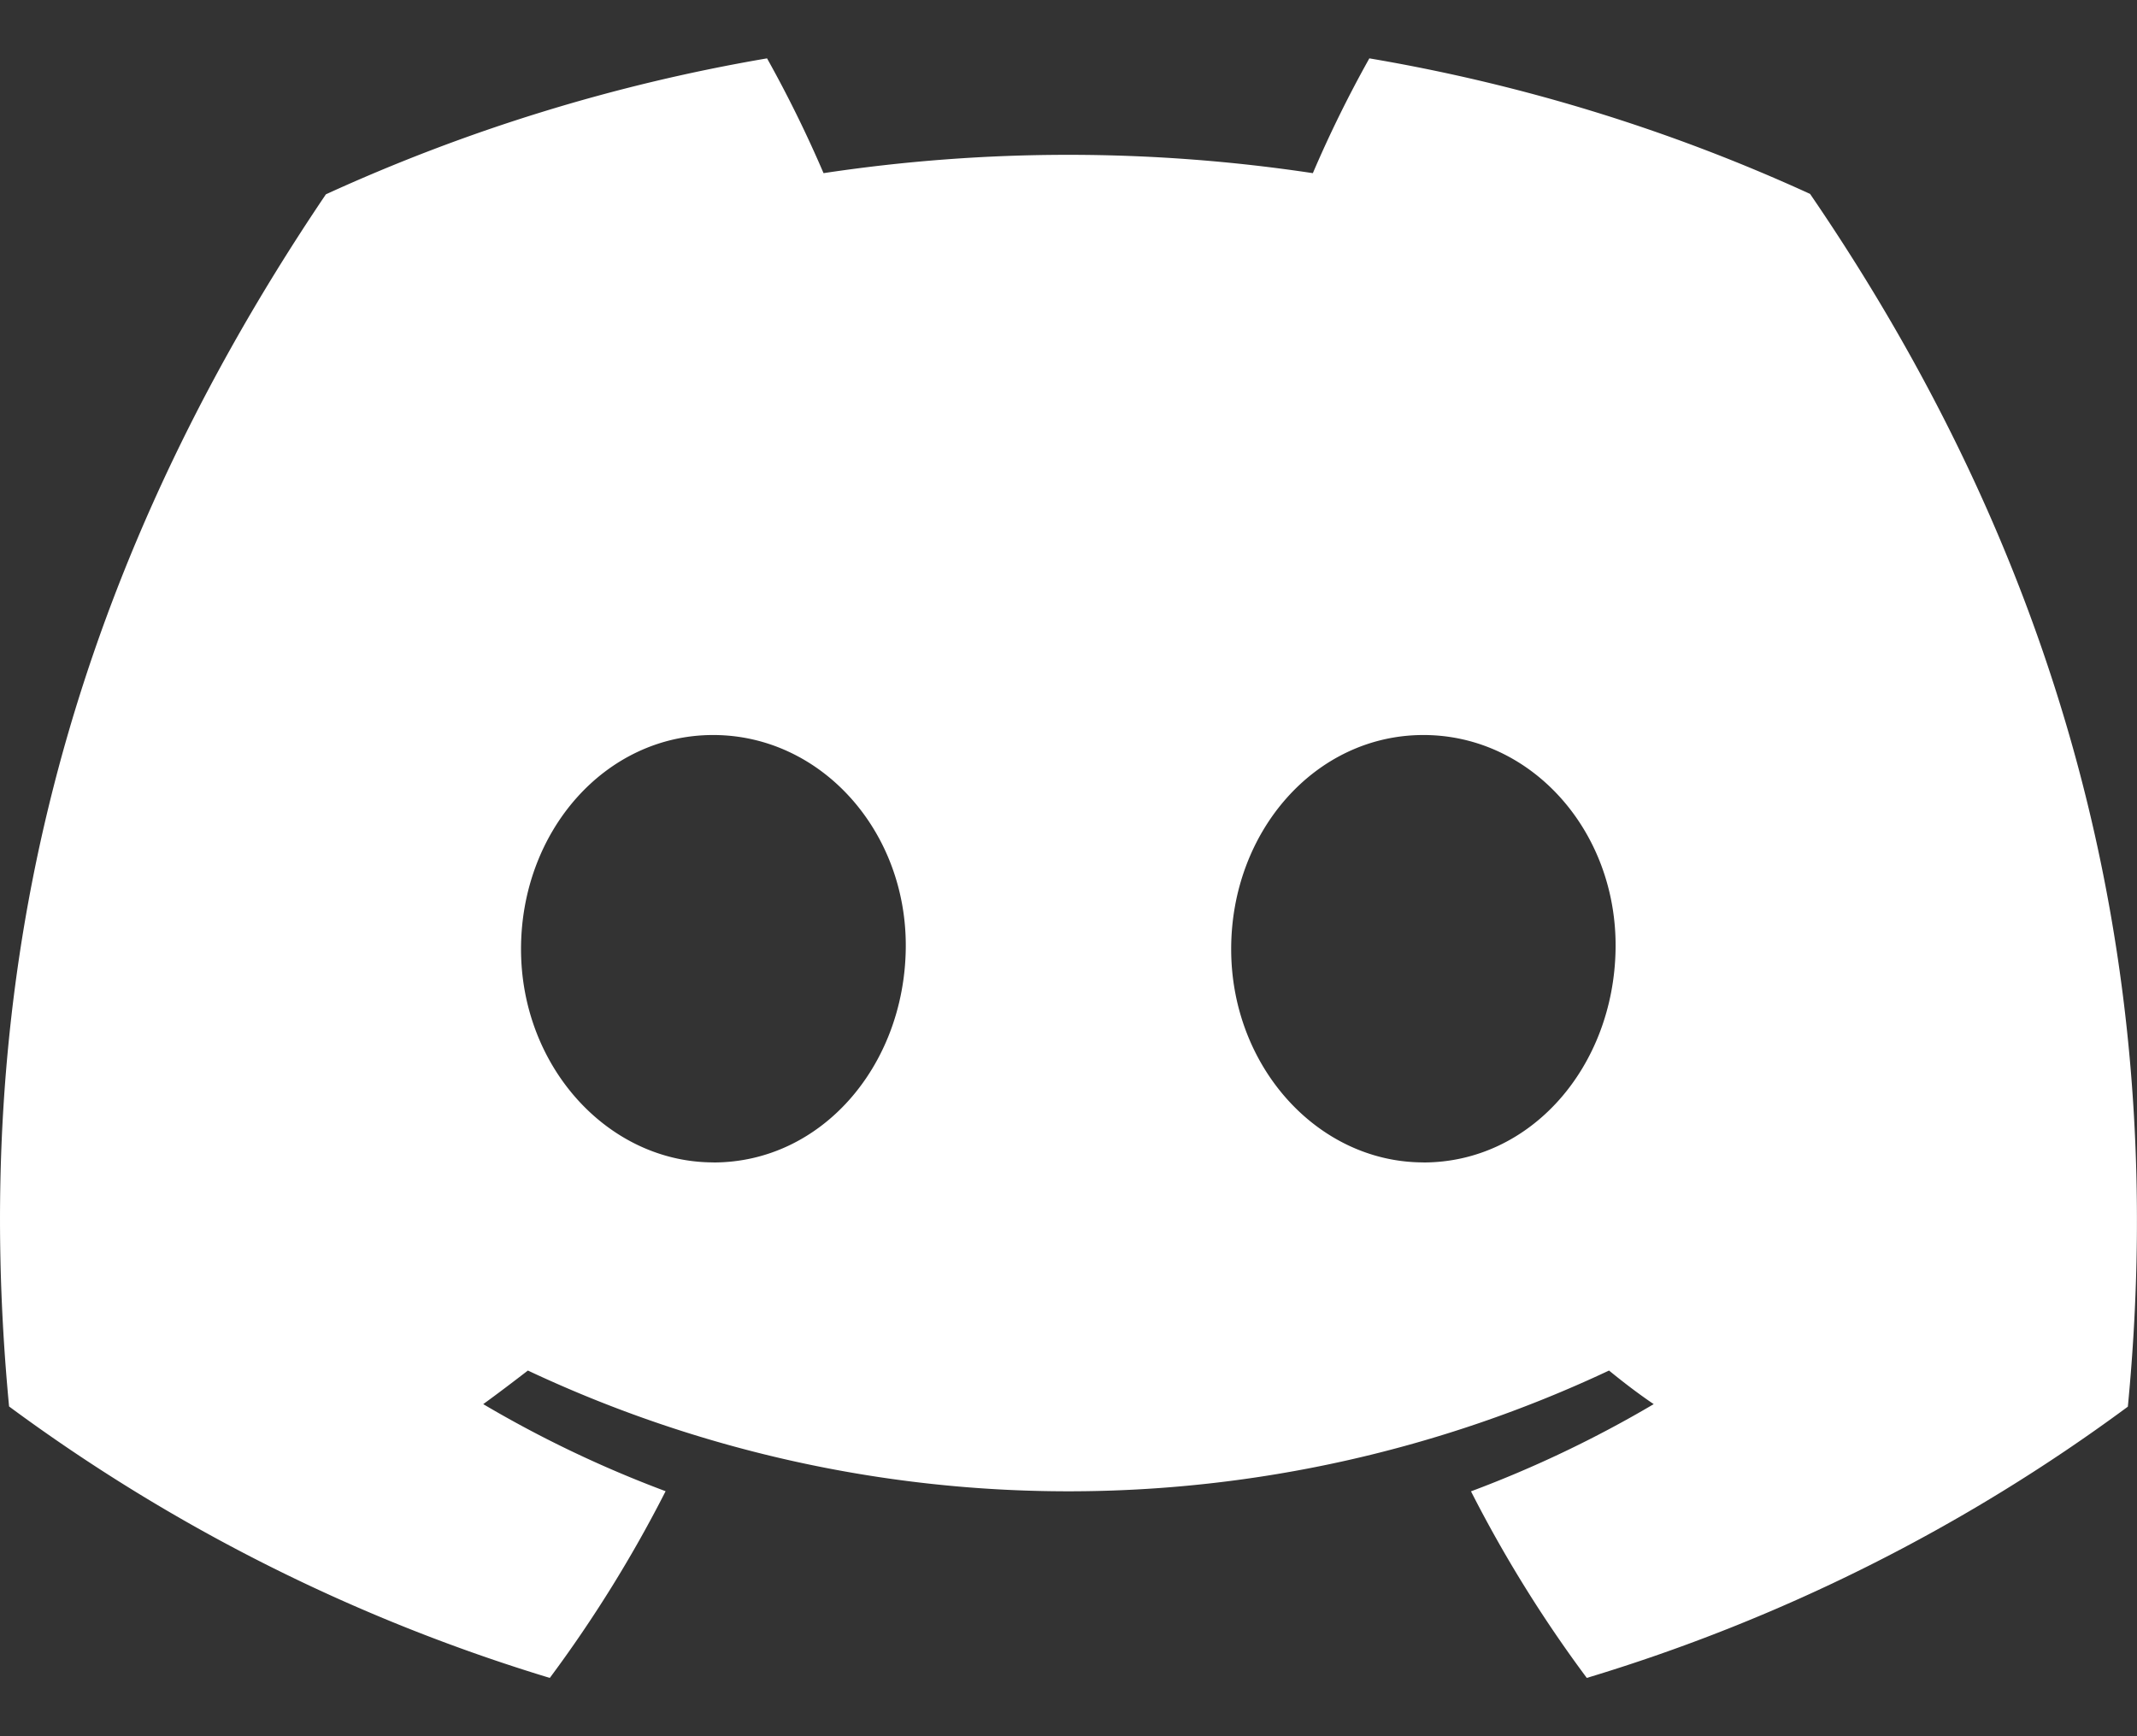 <svg xmlns="http://www.w3.org/2000/svg" width="32" height="26" fill="none" xmlns:v="https://vecta.io/nano"><rect width="100%" height="100%" fill="#333333" stroke="none"/><path d="M27.107 2.905c-2.102-.963-4.322-1.645-6.602-2.031a18.13 18.13 0 0 0-.846 1.719c-2.428-.366-4.898-.366-7.327 0-.252-.587-.534-1.161-.846-1.719A26.65 26.65 0 0 0 4.88 2.91C.702 9.091-.43 15.119.136 21.062a26.61 26.61 0 0 0 8.097 4.065c.656-.882 1.236-1.817 1.734-2.796-.947-.354-1.861-.79-2.731-1.304.229-.166.453-.337.669-.503a19.02 19.02 0 0 0 16.189 0c.219.179.443.35.669.503a17.29 17.29 0 0 1-2.736 1.306c.498.979 1.078 1.913 1.734 2.794a26.49 26.49 0 0 0 8.102-4.062c.665-6.891-1.135-12.864-4.757-18.159zM10.684 17.407c-1.578 0-2.882-1.432-2.882-3.194s1.258-3.206 2.877-3.206 2.912 1.445 2.884 3.207-1.271 3.194-2.879 3.194zm10.631 0c-1.581 0-2.879-1.432-2.879-3.194s1.259-3.206 2.879-3.206 2.905 1.445 2.877 3.207-1.268 3.194-2.877 3.194z" fill="#fff"/></svg>